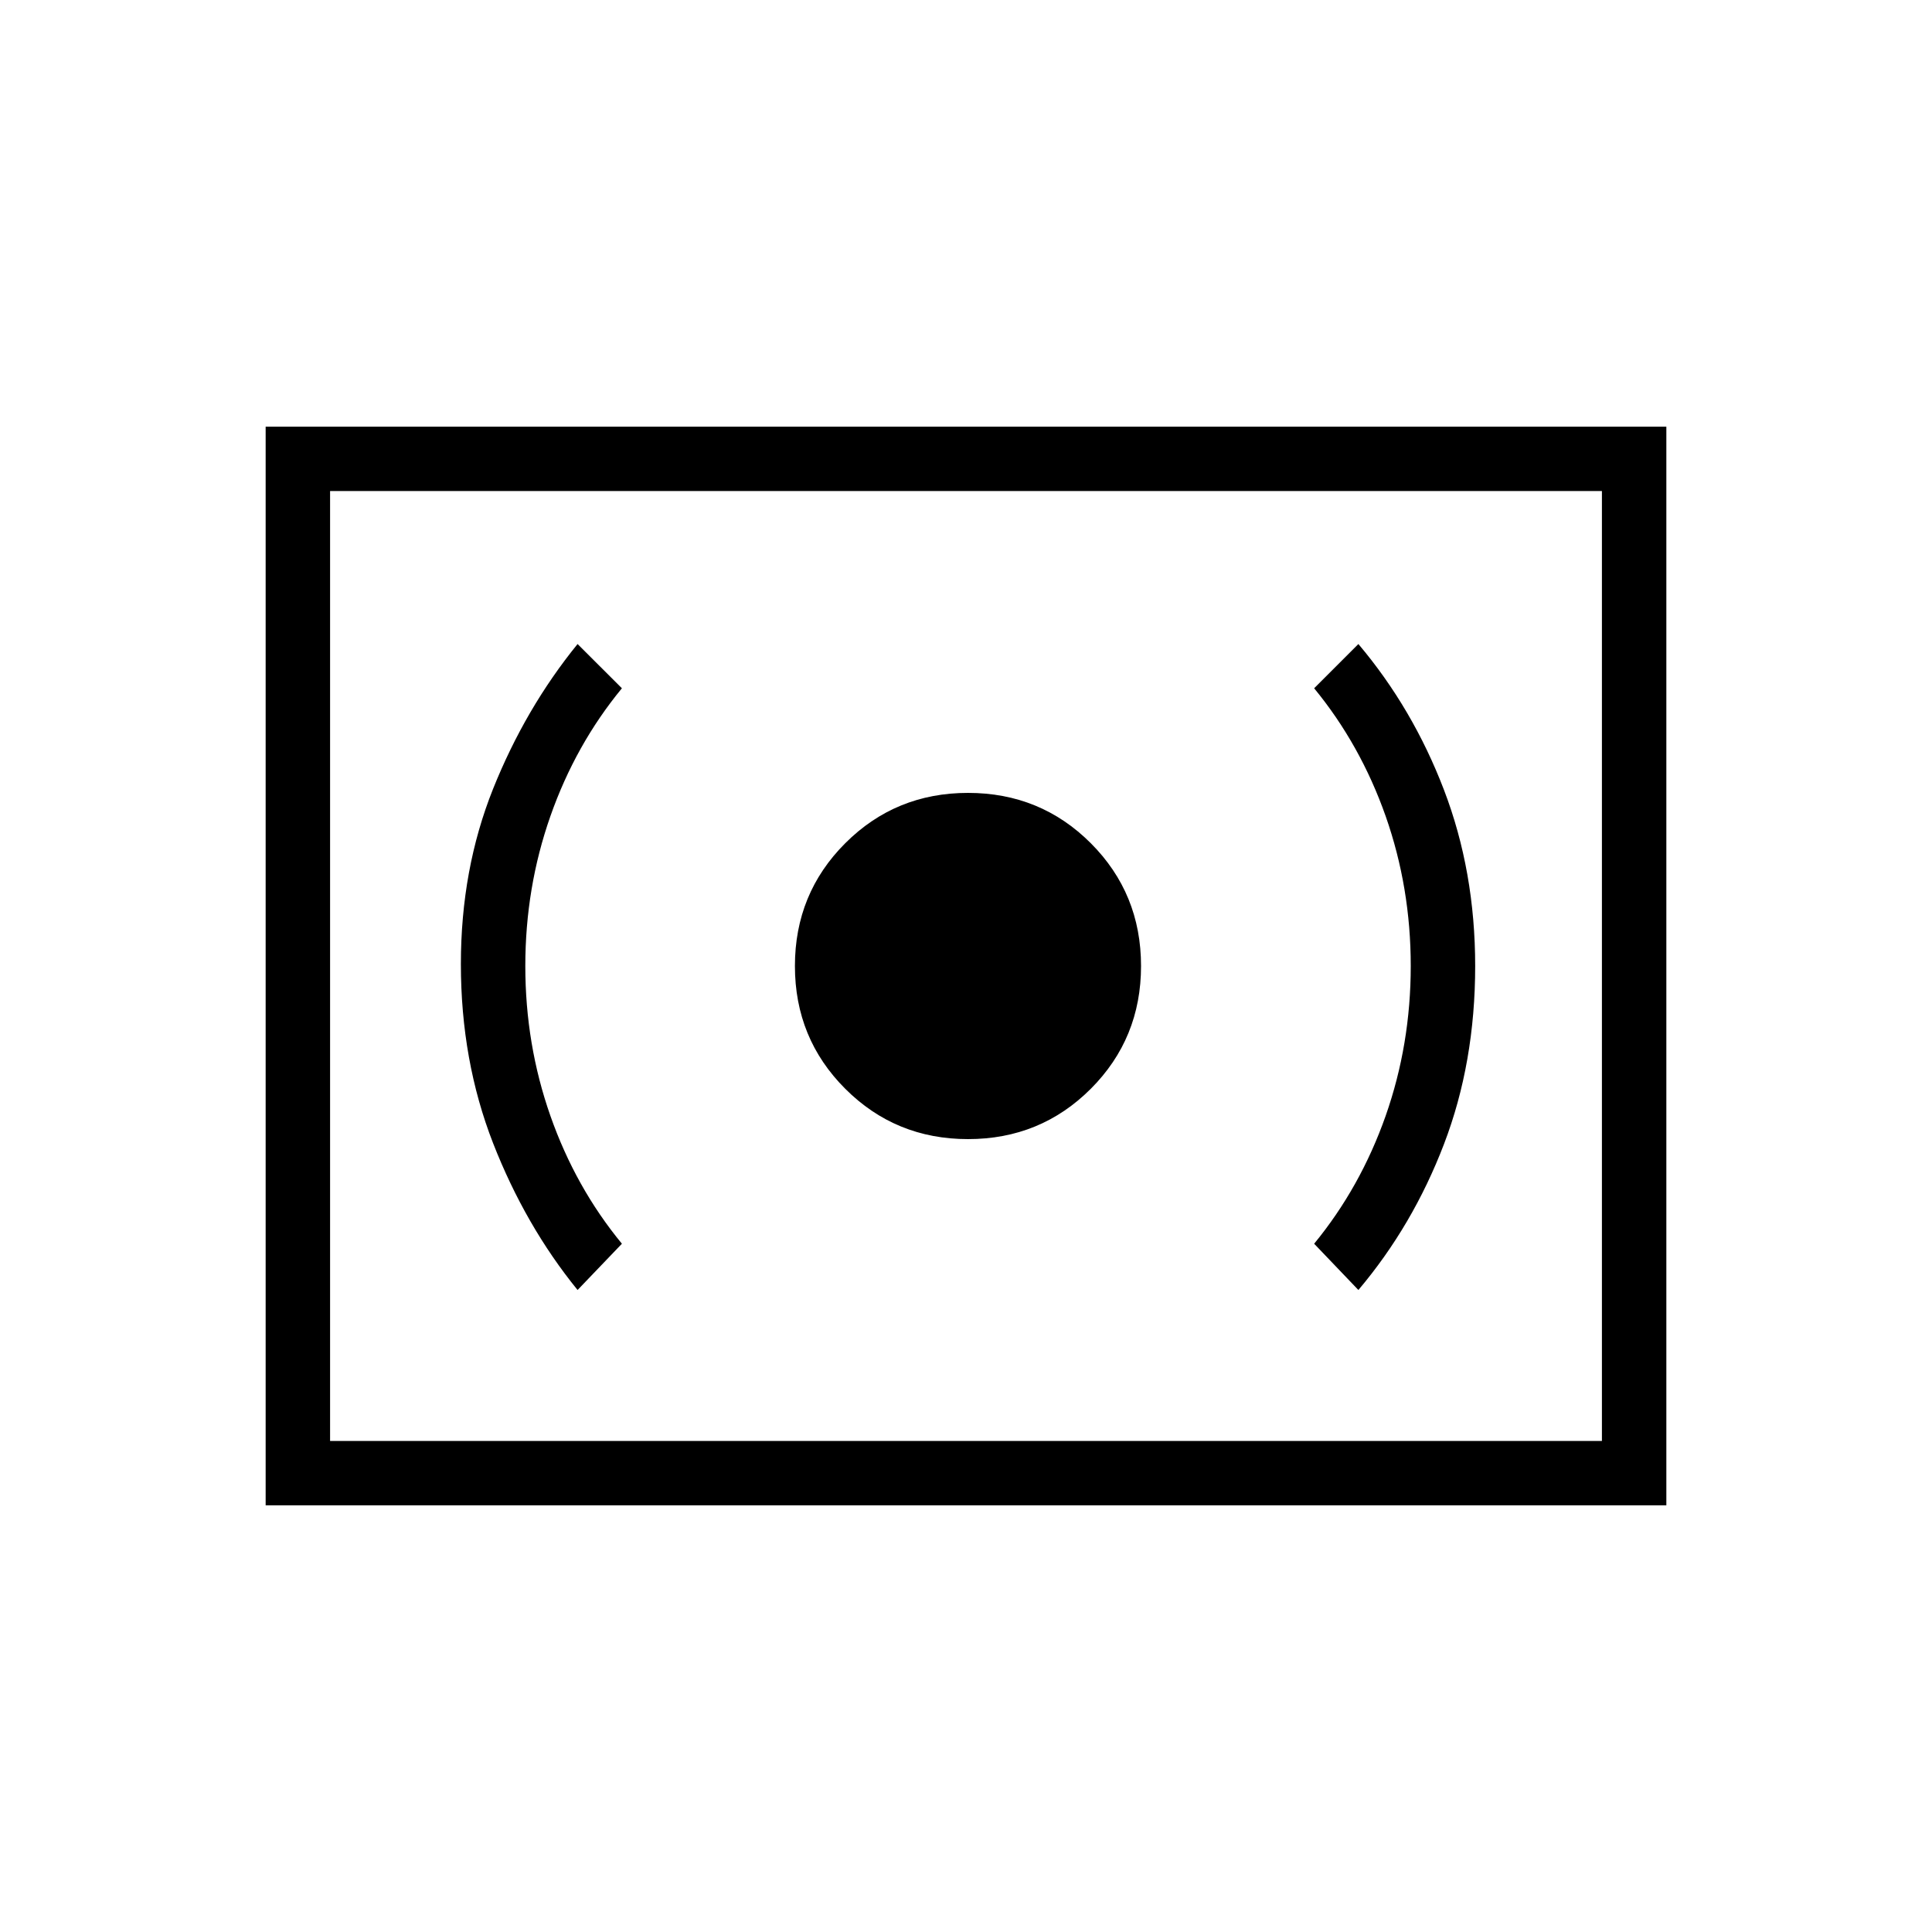 <svg xmlns="http://www.w3.org/2000/svg" height="20" width="20"><path d="M10.021 11.792Q10.771 11.792 11.292 11.271Q11.812 10.75 11.812 10Q11.812 9.25 11.292 8.729Q10.771 8.208 10.021 8.208Q9.271 8.208 8.75 8.729Q8.229 9.25 8.229 10Q8.229 10.75 8.75 11.271Q9.271 11.792 10.021 11.792ZM14.062 13.354Q14.625 12.688 14.948 11.844Q15.271 11 15.271 10Q15.271 9.021 14.948 8.177Q14.625 7.333 14.062 6.667L13.604 7.125Q14.083 7.708 14.344 8.448Q14.604 9.188 14.604 10Q14.604 10.812 14.344 11.552Q14.083 12.292 13.604 12.875ZM5.979 13.354 6.438 12.875Q5.958 12.292 5.698 11.552Q5.438 10.812 5.438 10Q5.438 9.188 5.698 8.448Q5.958 7.708 6.438 7.125L5.979 6.667Q5.438 7.333 5.104 8.167Q4.771 9 4.771 9.979Q4.771 10.979 5.104 11.833Q5.438 12.688 5.979 13.354ZM2.75 15.583V4.417H17.25V15.583ZM3.417 14.917V5.083ZM3.417 14.917H16.583V5.083H3.417Z"/></svg>